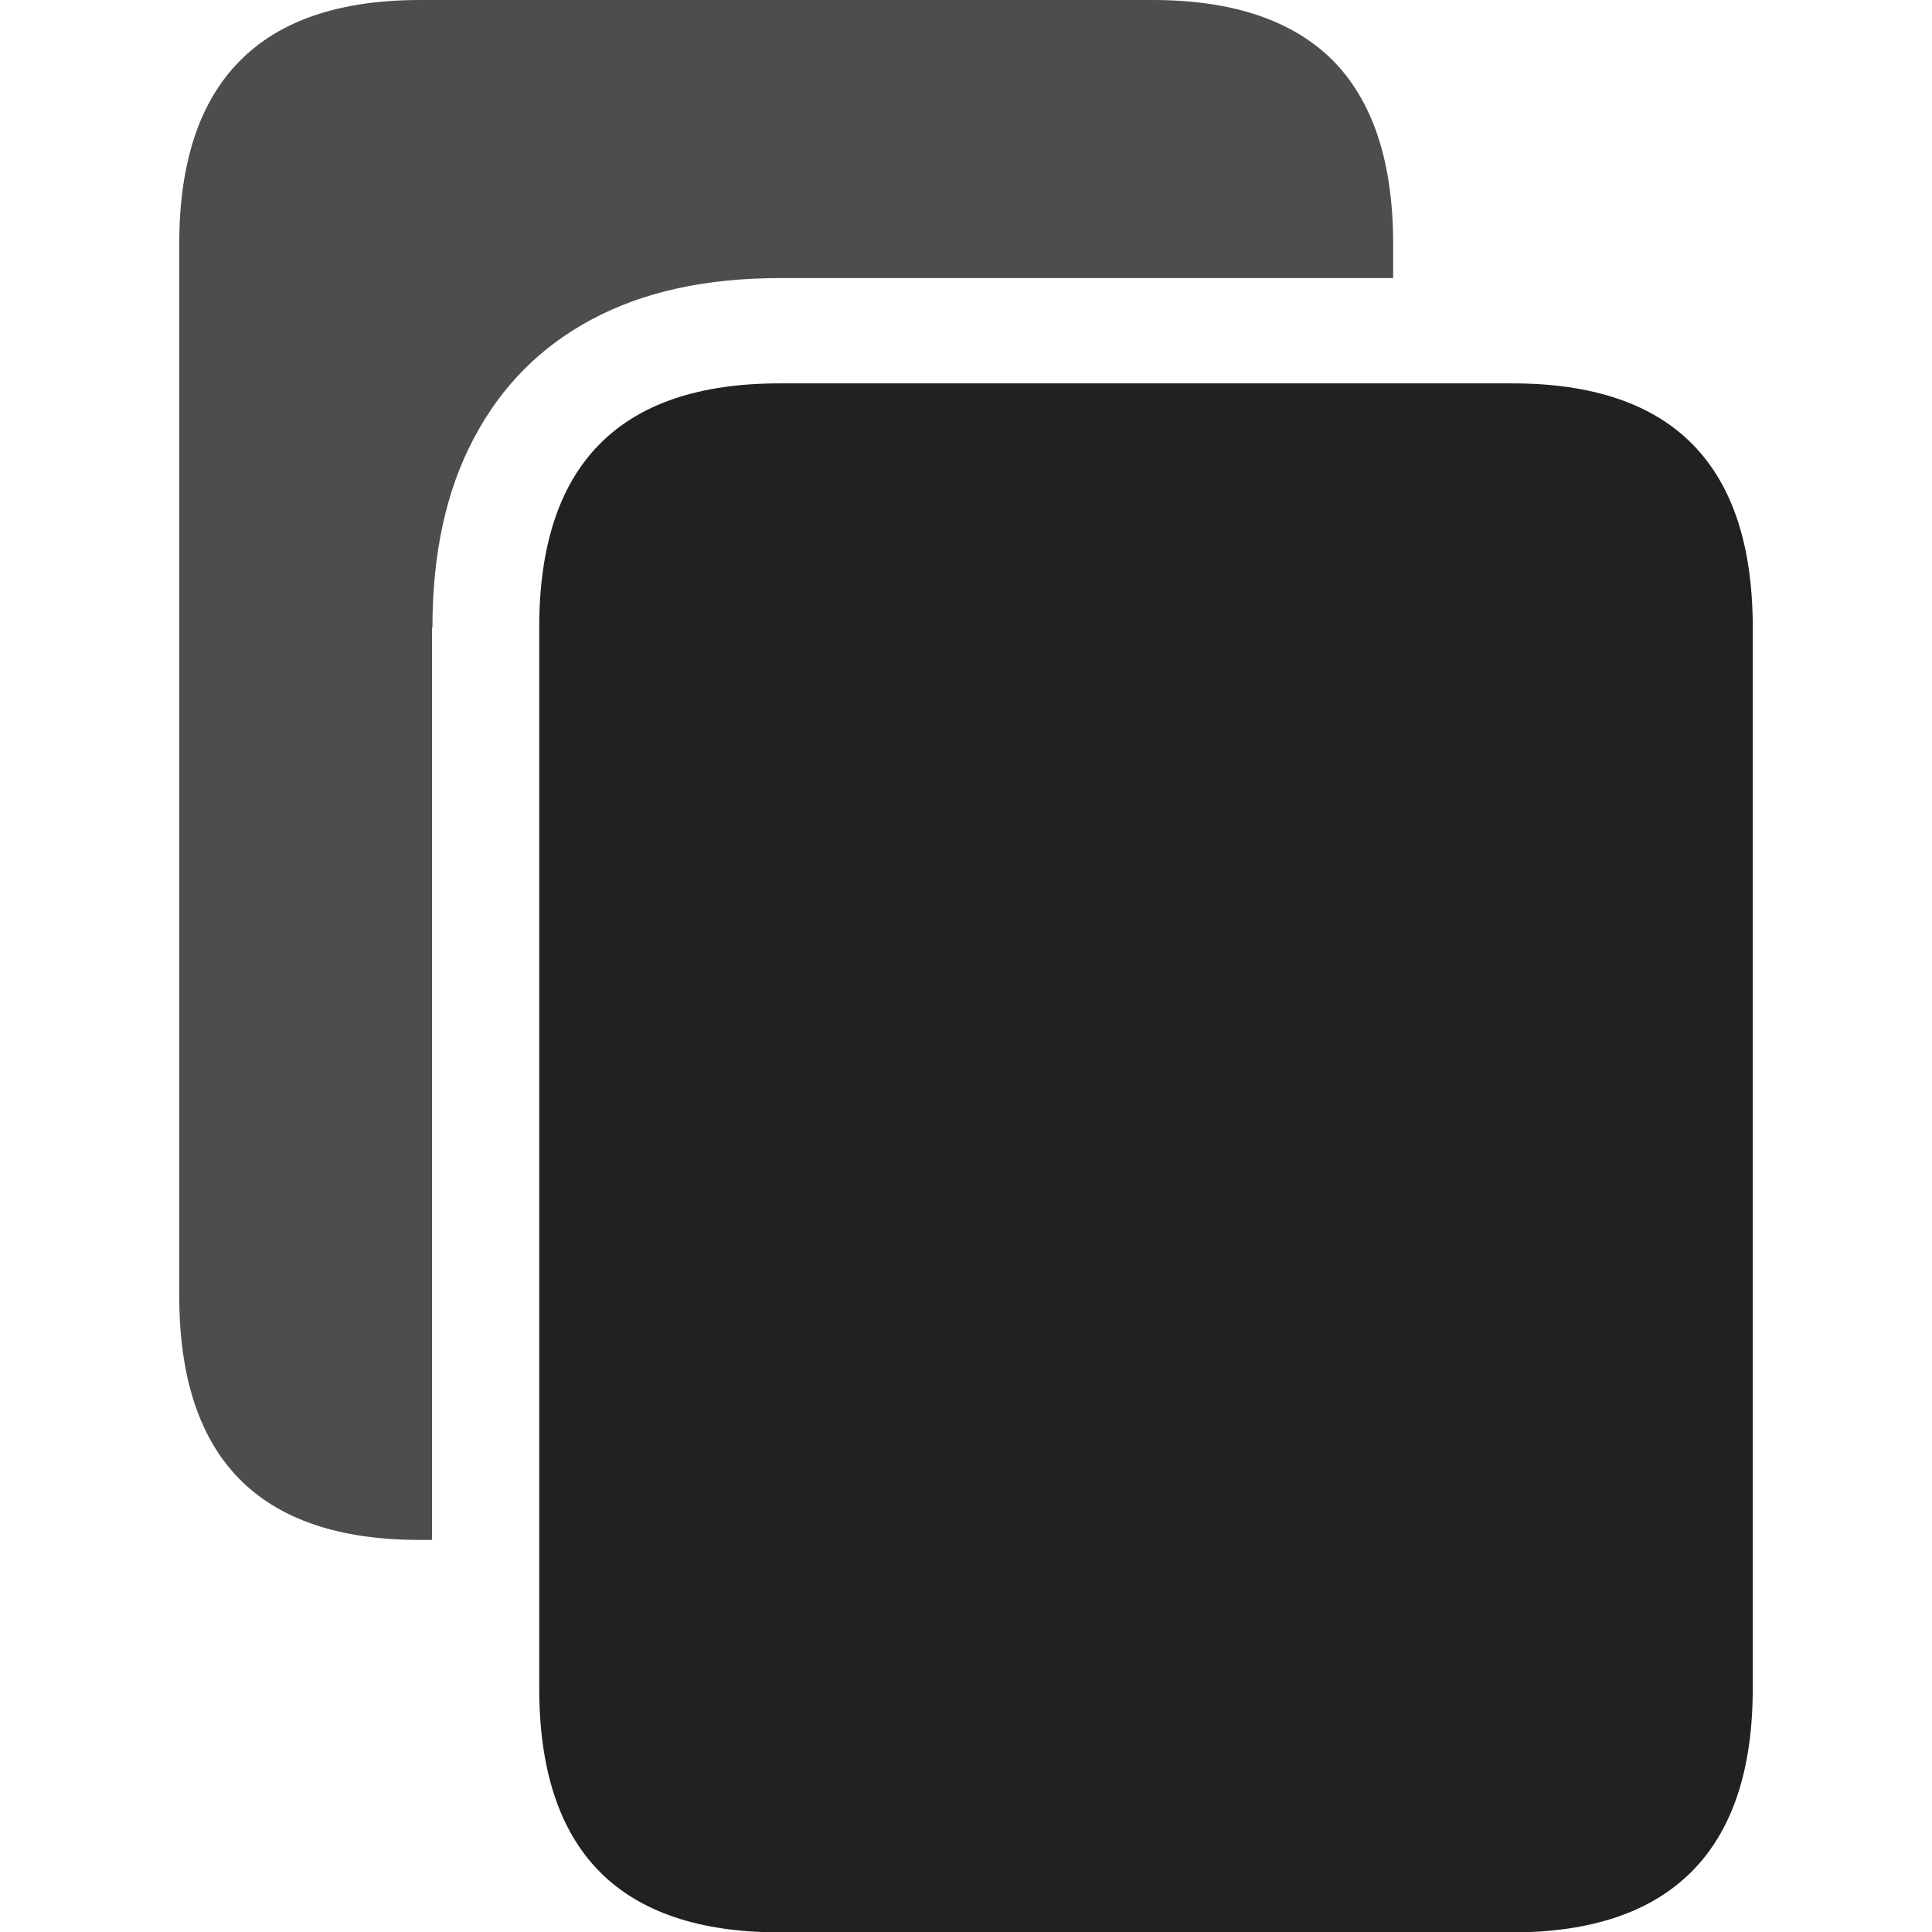 <?xml version="1.0" ?><!-- Generator: Adobe Illustrator 25.0.0, SVG Export Plug-In . SVG Version: 6.00 Build 0)  --><svg xmlns="http://www.w3.org/2000/svg" xmlns:xlink="http://www.w3.org/1999/xlink" version="1.1" id="Layer_1" x="0px" y="0px" viewBox="0 0 512 512" style="enable-background:new 0 0 512 512;" xml:space="preserve">
<path d="M464.5,166.3c0-21.5-5.3-37.7-15.9-48.5c-10.6-10.8-26.6-16.2-47.8-16.2H206.6c-21.3,0-37.2,5.4-47.8,16.2  c-10.6,10.8-15.9,26.9-15.9,48.5v281.1c0,21.5,5.3,37.7,15.9,48.5c10.6,10.8,26.6,16.2,47.8,16.2h194.1c21.1,0,37-5.4,47.7-16.2  c10.7-10.8,16.1-26.9,16.1-48.5V166.3z" class="hierarchical-0:primary SFSymbolsPreview212121" style="fill: #212121;"/>
<path d="M114.6,166.3c0-19.5,3.6-36.2,10.9-50c7.3-13.9,17.7-24.4,31.4-31.7c13.7-7.3,30.2-10.9,49.7-10.9h162.6v-9.1  c0-21.5-5.3-37.7-15.9-48.5C342.6,5.4,326.7,0,305.4,0H111.3C90.1,0,74.1,5.4,63.5,16.2C52.9,26.9,47.5,43.1,47.5,64.6v278.8  c0,21.5,5.3,37.7,15.9,48.5c10.6,10.8,26.6,16.2,47.8,16.2h3.3V166.3z" class="hierarchical-1:secondary SFSymbolsPreview4D4D4D" style="fill: #4D4D4D;"/>
</svg>